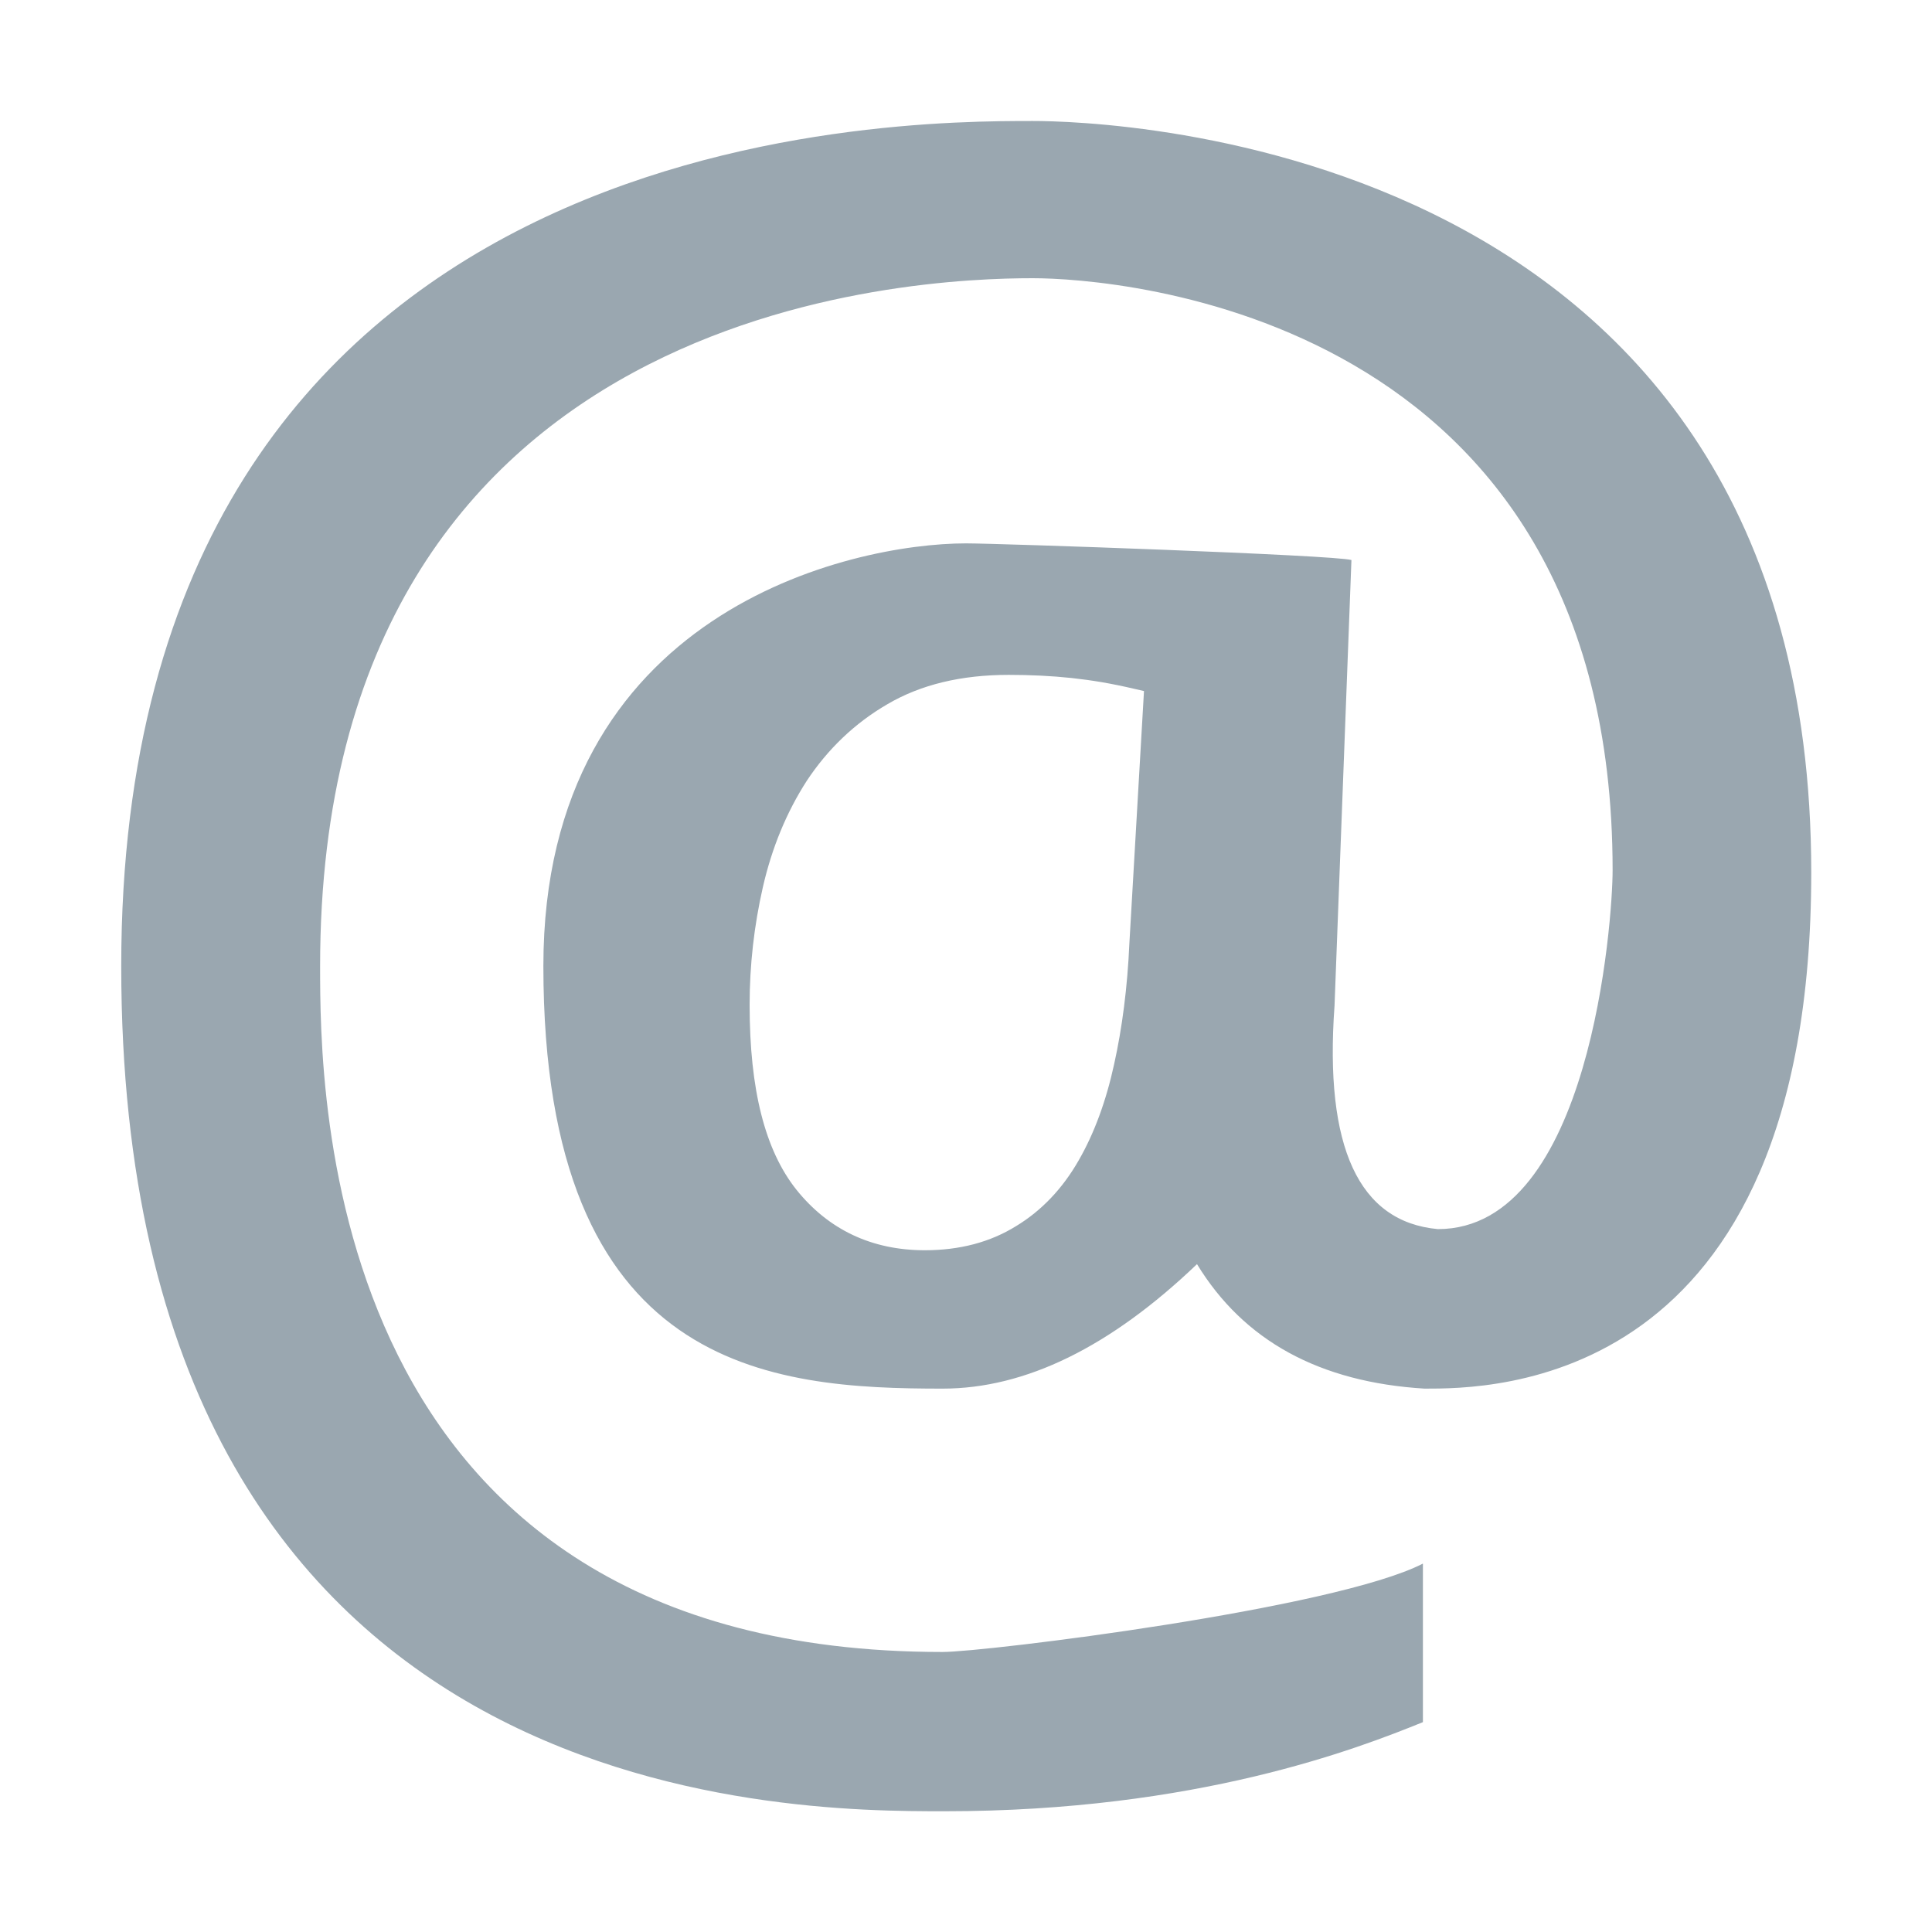 <svg xmlns="http://www.w3.org/2000/svg" width="16" height="16" viewBox="0 0 16 16">
  <path fill="#9AA7B0" fill-rule="evenodd" d="M6.349,4.832 C6.078,4.989 5.854,5.205 5.681,5.467 C5.514,5.726 5.392,6.022 5.318,6.346 C5.245,6.666 5.208,6.993 5.208,7.322 C5.208,8.026 5.336,8.526 5.595,8.852 C5.861,9.184 6.22,9.354 6.659,9.354 C6.948,9.354 7.201,9.287 7.415,9.154 C7.625,9.027 7.8,8.843 7.933,8.61 C8.061,8.388 8.16,8.12 8.227,7.812 C8.293,7.515 8.337,7.177 8.353,6.813 L8.474,4.723 L8.4,4.706 C8.199,4.659 8.047,4.634 7.875,4.615 C7.704,4.597 7.532,4.589 7.354,4.589 C6.962,4.589 6.626,4.669 6.349,4.832 Z M0.004,7.001 C0.004,0.002 6.418,0.002 7.553,0.002 C8.139,0.002 14,0.151 14,6.225 C14,10.516 11.331,10.5 10.798,10.5 C9.928,10.447 9.3,10.104 8.913,9.469 C8.195,10.156 7.492,10.5 6.806,10.5 C5.389,10.5 3.5,10.362 3.5,7 C3.5,4.061 6.048,3.5 7,3.5 C7.268,3.5 10.054,3.596 10.192,3.638 L10.052,7.329 C9.967,8.502 10.253,9.119 10.908,9.179 C12.173,9.179 12.355,6.62 12.355,6.207 C12.355,1.588 8.239,1.304 7.553,1.304 C6.599,1.304 1.651,1.489 1.651,7.001 C1.651,8.022 1.651,12.681 6.806,12.681 C7.158,12.681 10.052,12.325 10.784,11.949 L10.784,13.262 C10.246,13.48 8.913,14 6.822,14 C5.523,14 0.004,14 0.004,7.001 Z" transform="translate(1 1)"/>
</svg>

